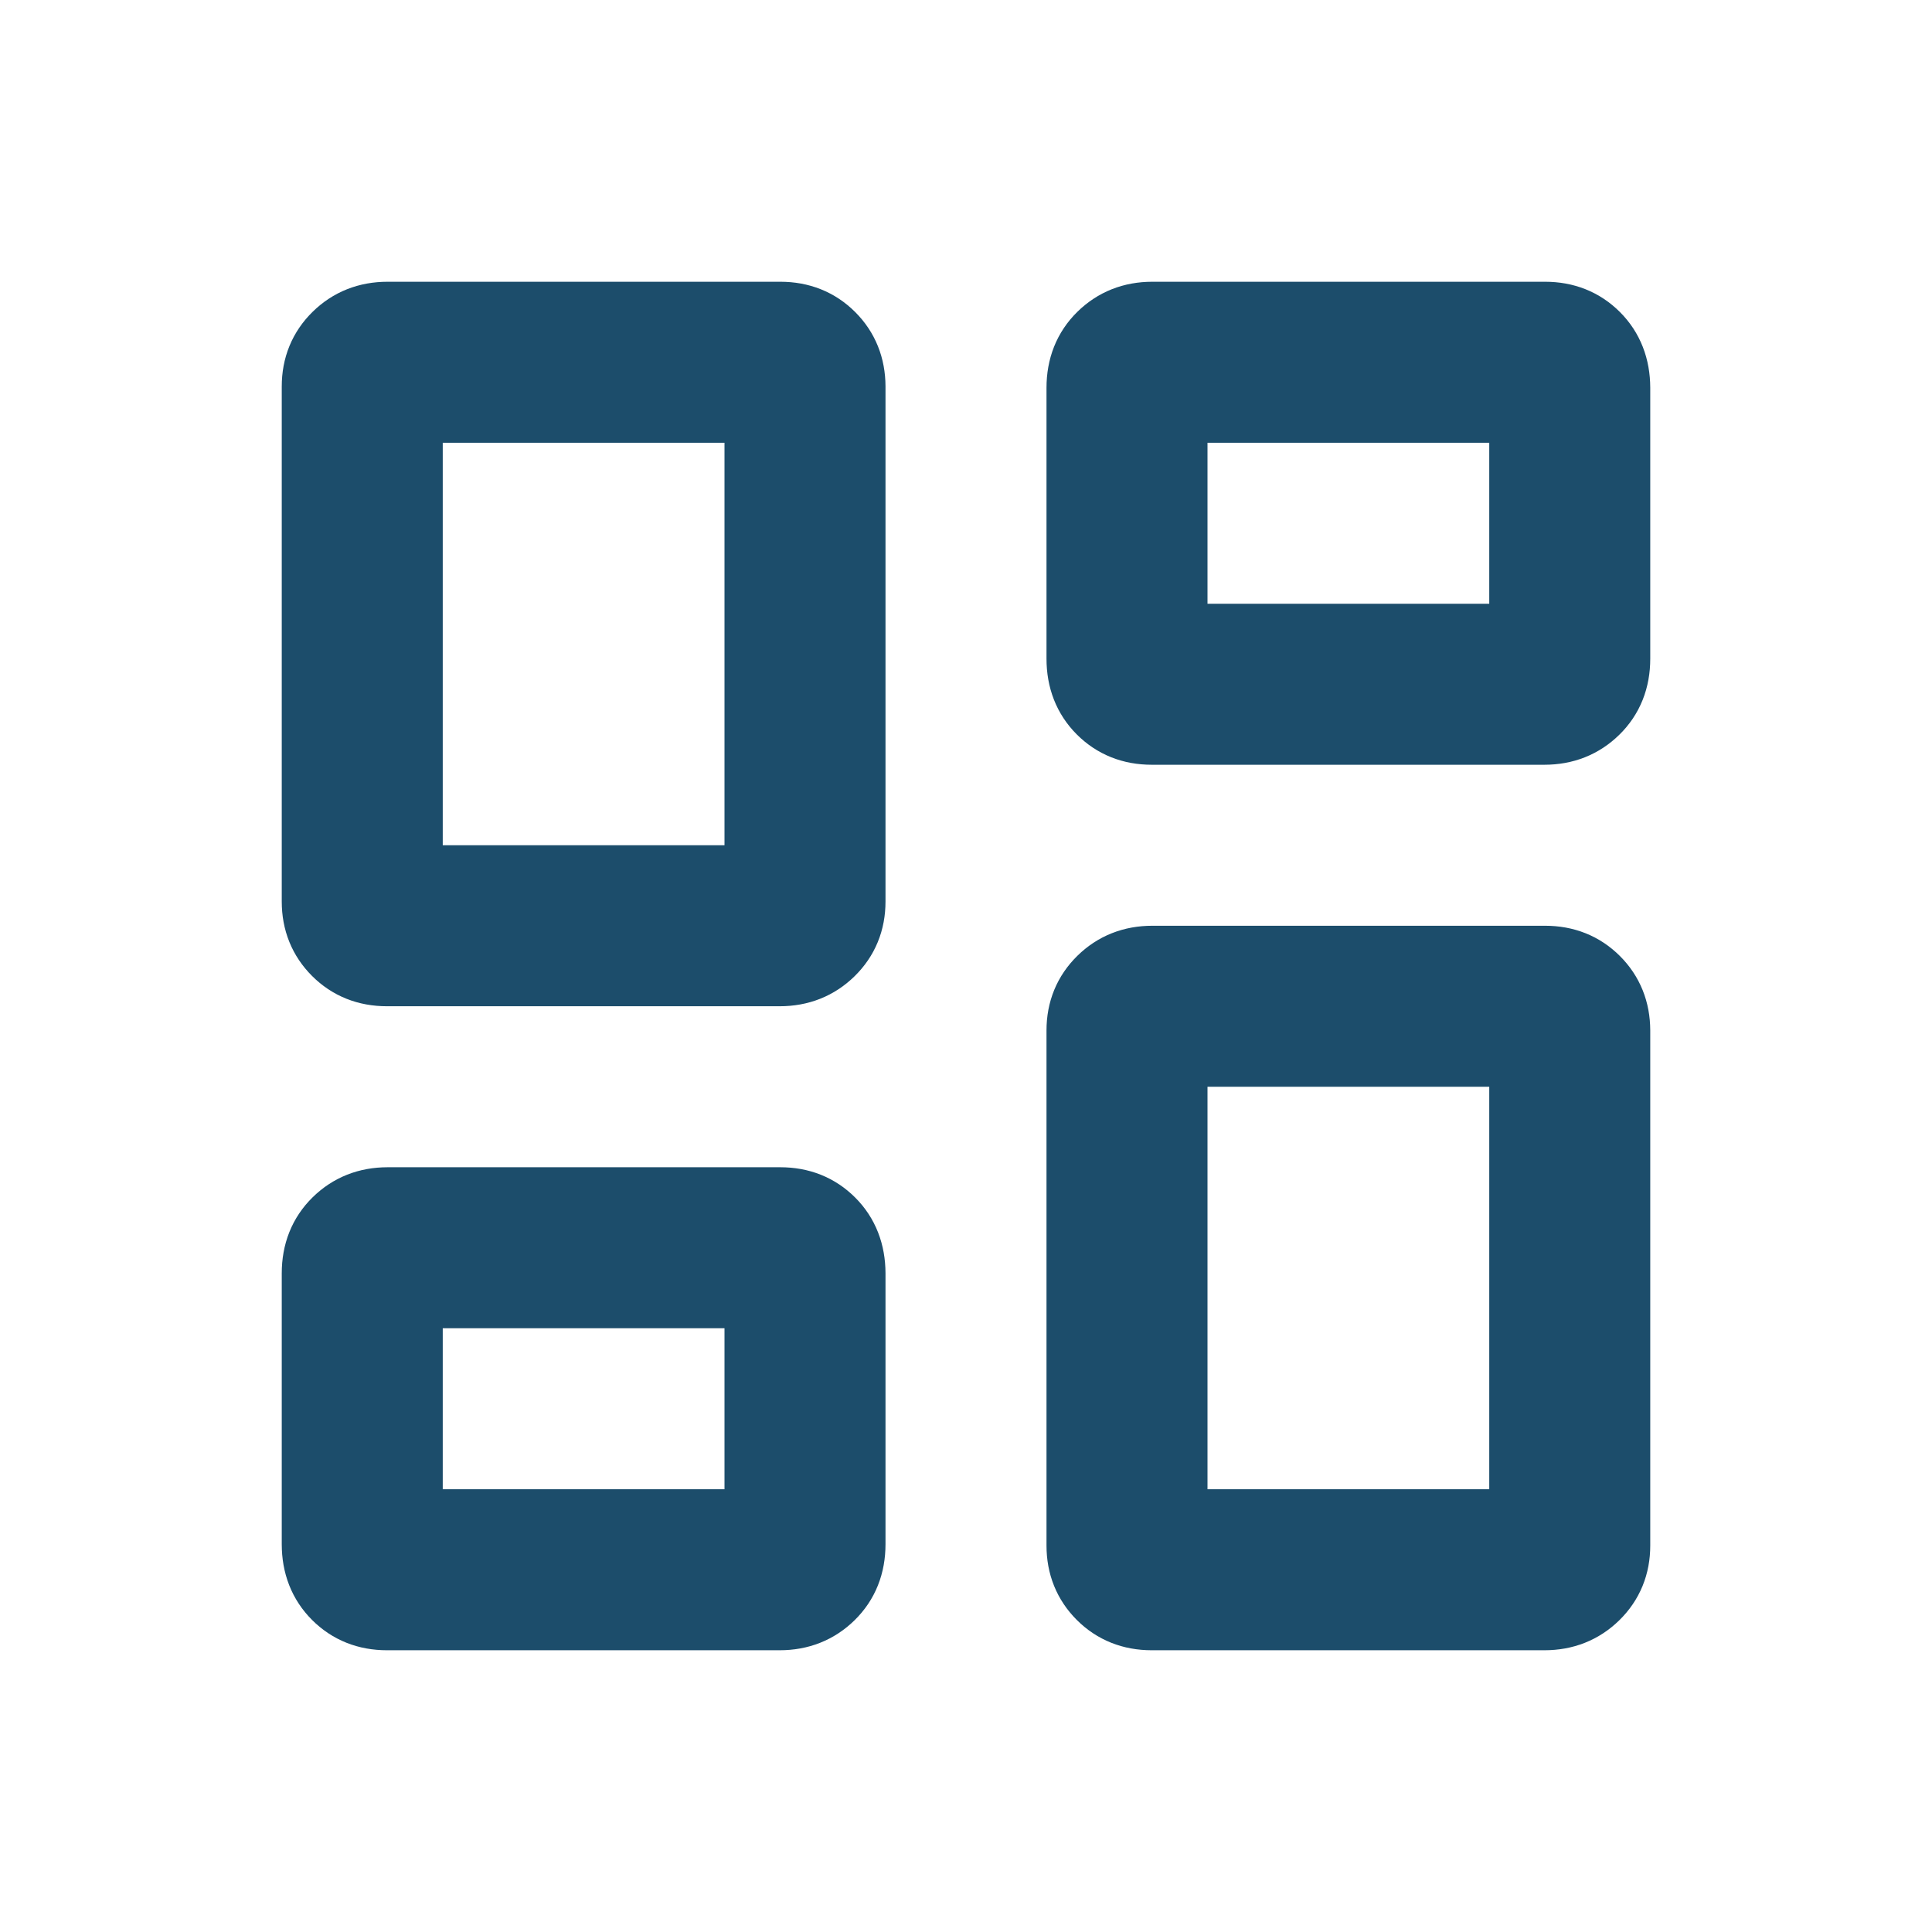 <svg width="24" height="24" viewBox="0 0 24 24" fill="none" xmlns="http://www.w3.org/2000/svg">
<path d="M13.5 8.183V4.817C13.5 4.579 13.578 4.383 13.734 4.23C13.89 4.077 14.083 4 14.314 4H19.194C19.425 4 19.617 4.077 19.77 4.23C19.923 4.383 19.999 4.579 20 4.817V8.183C20 8.422 19.922 8.617 19.766 8.77C19.61 8.923 19.417 9 19.186 9H14.306C14.075 9 13.883 8.923 13.73 8.77C13.577 8.617 13.5 8.421 13.5 8.183ZM4 11.2V4.8C4 4.573 4.078 4.383 4.234 4.23C4.39 4.077 4.583 4 4.814 4H9.694C9.925 4 10.117 4.077 10.27 4.23C10.423 4.383 10.499 4.573 10.5 4.8V11.2C10.5 11.427 10.422 11.617 10.266 11.77C10.11 11.923 9.917 12 9.686 12H4.806C4.575 12 4.383 11.923 4.23 11.77C4.077 11.617 4 11.427 4 11.2ZM13.5 19.2V12.8C13.5 12.573 13.578 12.383 13.734 12.23C13.89 12.077 14.083 12 14.314 12H19.194C19.425 12 19.617 12.077 19.77 12.23C19.923 12.383 19.999 12.573 20 12.8V19.2C20 19.427 19.922 19.617 19.766 19.77C19.61 19.923 19.417 20 19.186 20H14.306C14.075 20 13.883 19.923 13.73 19.77C13.577 19.617 13.5 19.427 13.5 19.2ZM4 19.183V15.817C4 15.579 4.078 15.383 4.234 15.23C4.39 15.077 4.583 15 4.814 15H9.694C9.925 15 10.117 15.077 10.27 15.23C10.423 15.383 10.499 15.579 10.5 15.817V19.183C10.5 19.422 10.422 19.617 10.266 19.77C10.11 19.923 9.917 20 9.686 20H4.806C4.575 20 4.383 19.923 4.23 19.77C4.077 19.617 4 19.421 4 19.183ZM5 11H9.5V5H5V11ZM14.5 19H19V13H14.5V19ZM14.5 8H19V5H14.5V8ZM5 19H9.5V16H5V19Z" fill="#1C4D6B" stroke="#1C4D6B"/>
</svg>
